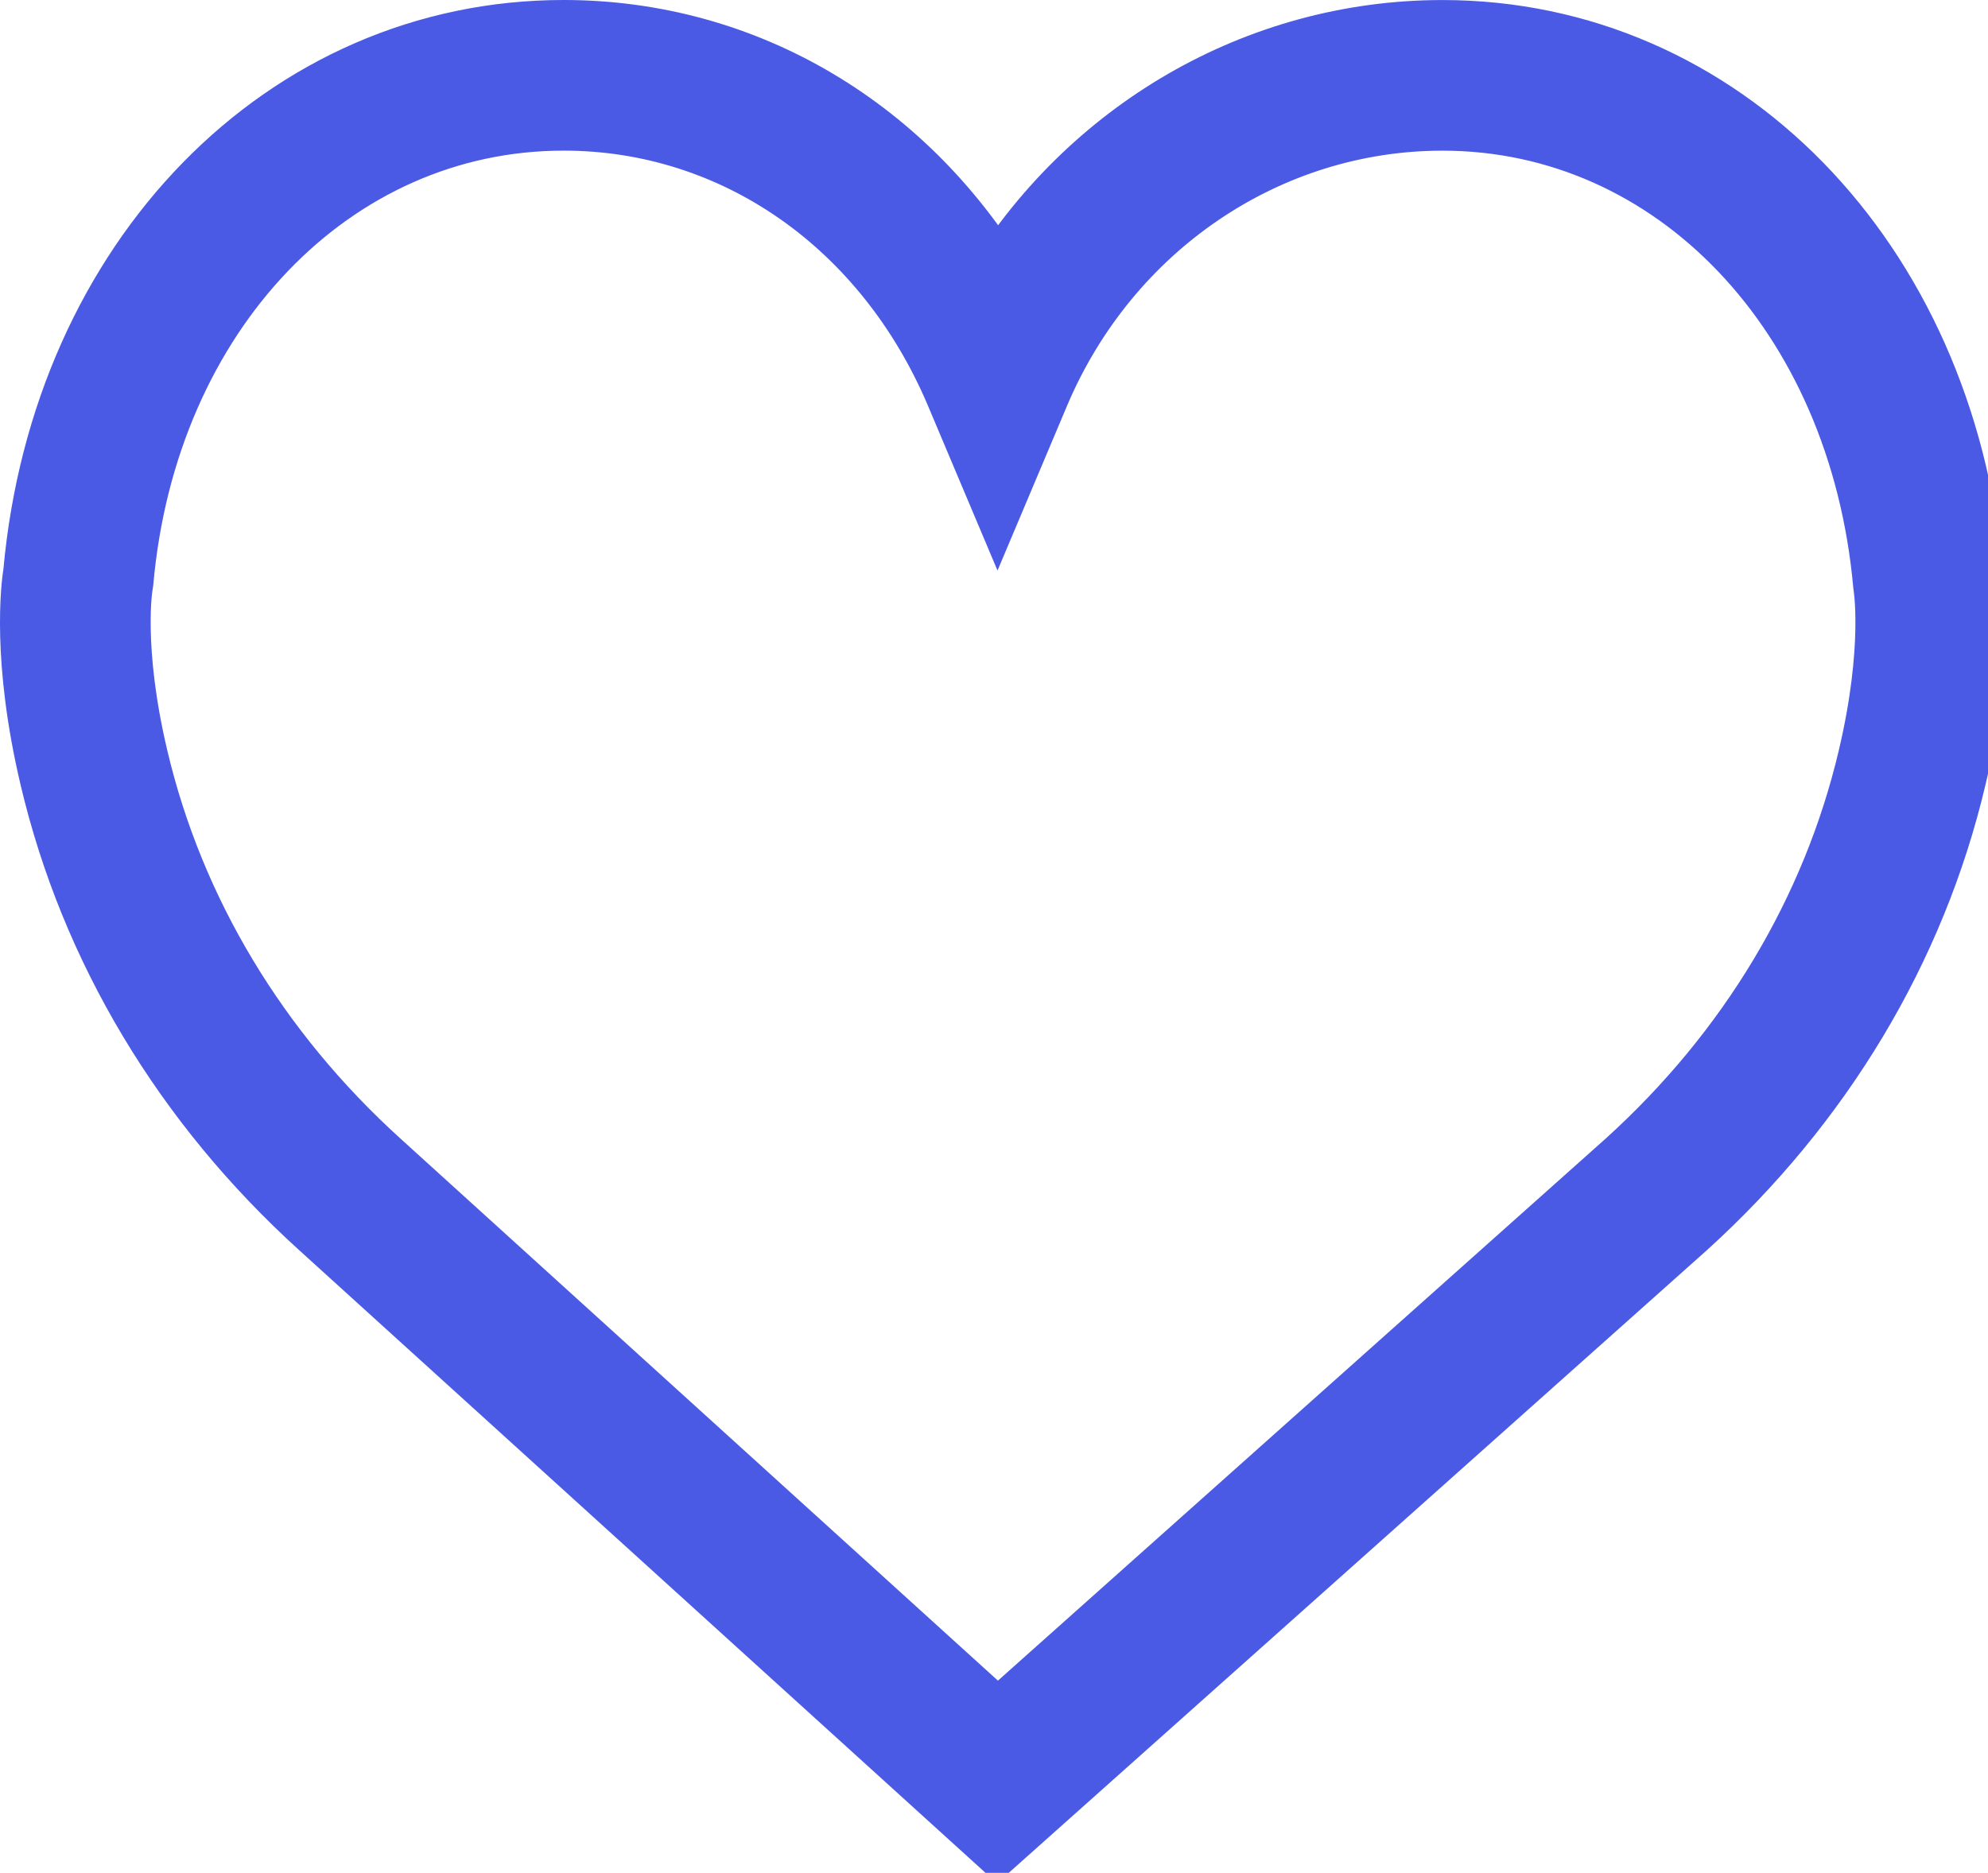 <svg xmlns="http://www.w3.org/2000/svg" version="1.1" style="" xml:space="preserve" width="52" height="49"><rect id="backgroundrect" width="100%" height="100%" x="0" y="0" fill="none" stroke="none" class="" style=""/>
	
<g class="currentLayer" style=""><title>Layer 1</title><path fill="#4A5AE5" d="M51.39,14.994 C50.653,6.884 44.913,1.001 37.73,1.001 c-4.786,0 -9.167,2.575 -11.633,6.703 c-2.443,-4.181 -6.645,-6.704 -11.354,-6.704 c-7.182,0 -12.923,5.883 -13.659,13.993 c-0.058,0.358 -0.297,2.243 0.429,5.318 c1.046,4.434 3.463,8.467 6.988,11.661 l17.584,15.957 l17.886,-15.956 c3.525,-3.195 5.942,-7.227 6.988,-11.662 C51.686,17.237 51.447,15.352 51.39,14.994 zM49.07,19.866 c-0.955,4.05 -3.169,7.739 -6.397,10.663 L26.097,45.317 L9.806,30.533 c-3.233,-2.93 -5.447,-6.618 -6.403,-10.668 c-0.687,-2.909 -0.405,-4.553 -0.404,-4.563 l0.015,-0.098 C3.645,8.099 8.577,2.941 14.743,2.941 c4.55,0 8.555,2.796 10.455,7.295 l0.894,2.119 l0.894,-2.119 c1.871,-4.43 6.087,-7.294 10.745,-7.294 c6.165,0 11.098,5.157 11.742,12.354 C49.475,15.312 49.757,16.956 49.07,19.866 z" stroke-width="2" stroke="#4A5AE5" id="svg_1" class="selected" stroke-opacity="1"/></g></svg>
